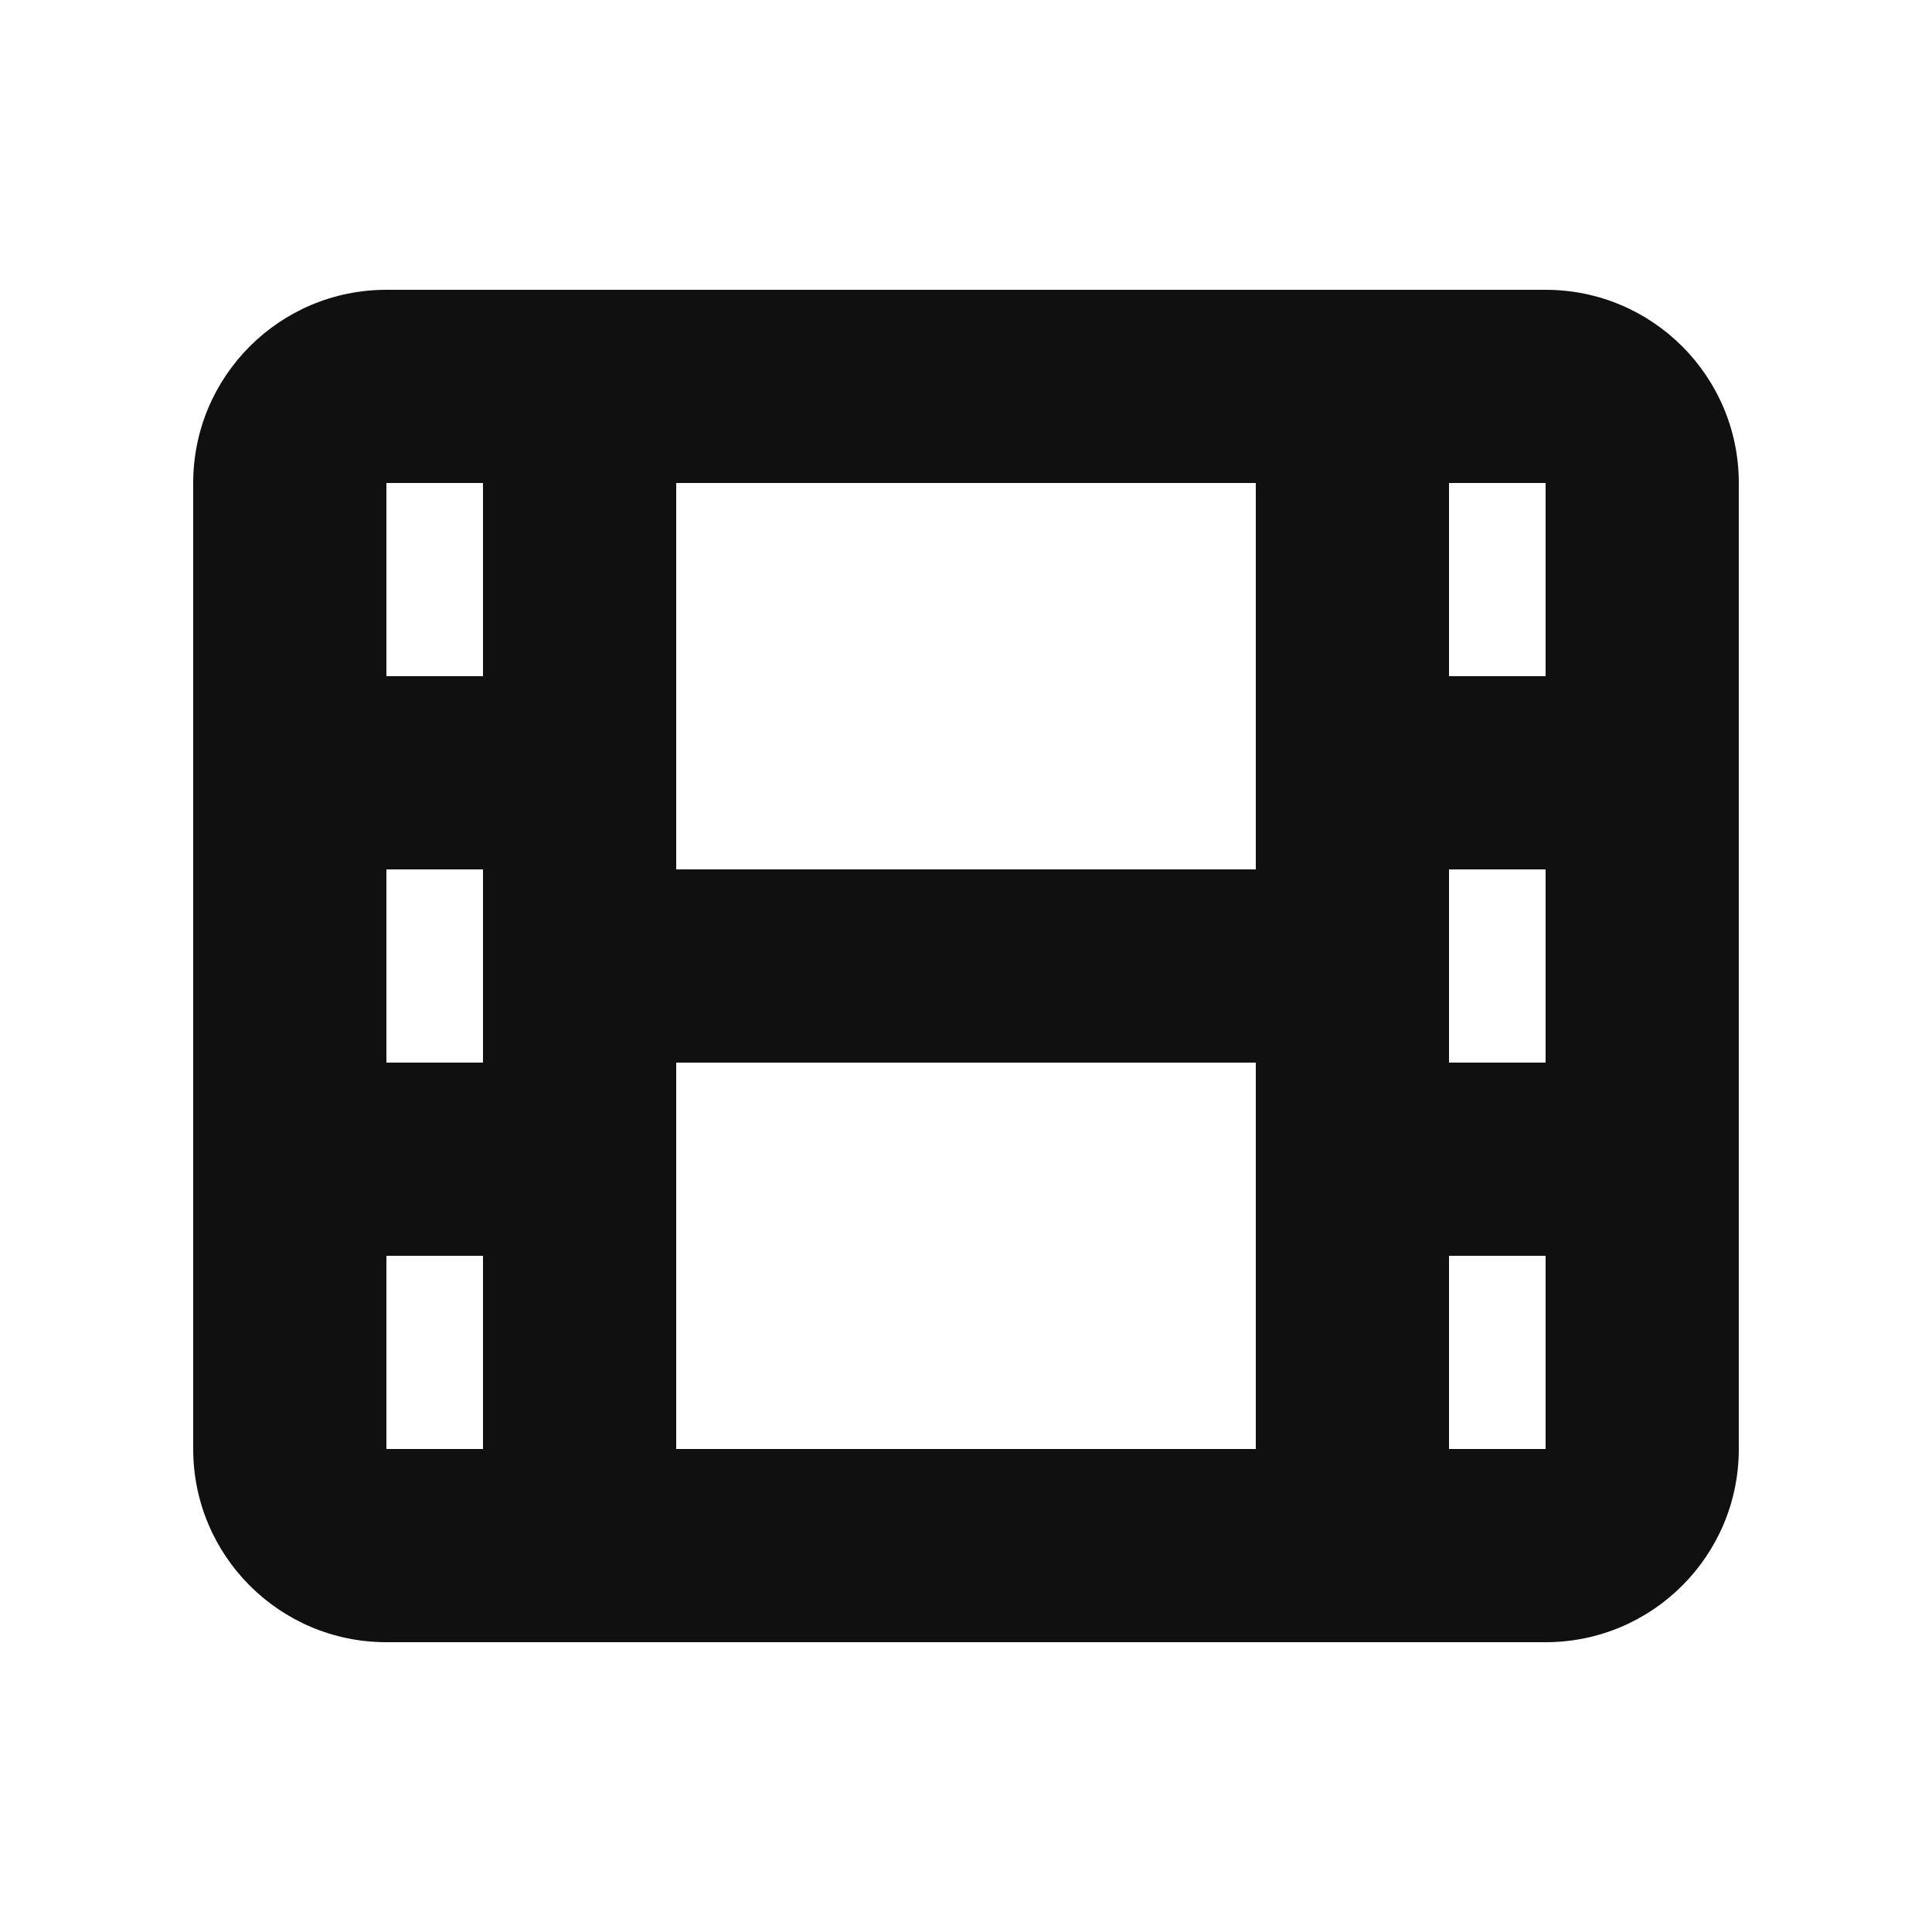 <svg width="20" height="20" viewBox="0 0 20 20" fill="none" xmlns="http://www.w3.org/2000/svg">
<path fill-rule="evenodd" clip-rule="evenodd" d="M4 3C2.895 3 2 3.895 2 5V15C2 16.105 2.895 17 4 17H16C17.105 17 18 16.105 18 15V5C18 3.895 17.105 3 16 3H4ZM7 5L13 5V9H7V5ZM15 13V15H16V13H15ZM13 11H7V15H13V11ZM15 11H16V9H15V11ZM16 7V5H15V7H16ZM5 5V7H4V5H5ZM5 9H4V11H5V9ZM4 13H5V15H4V13Z" fill="#101011"/>
</svg>
